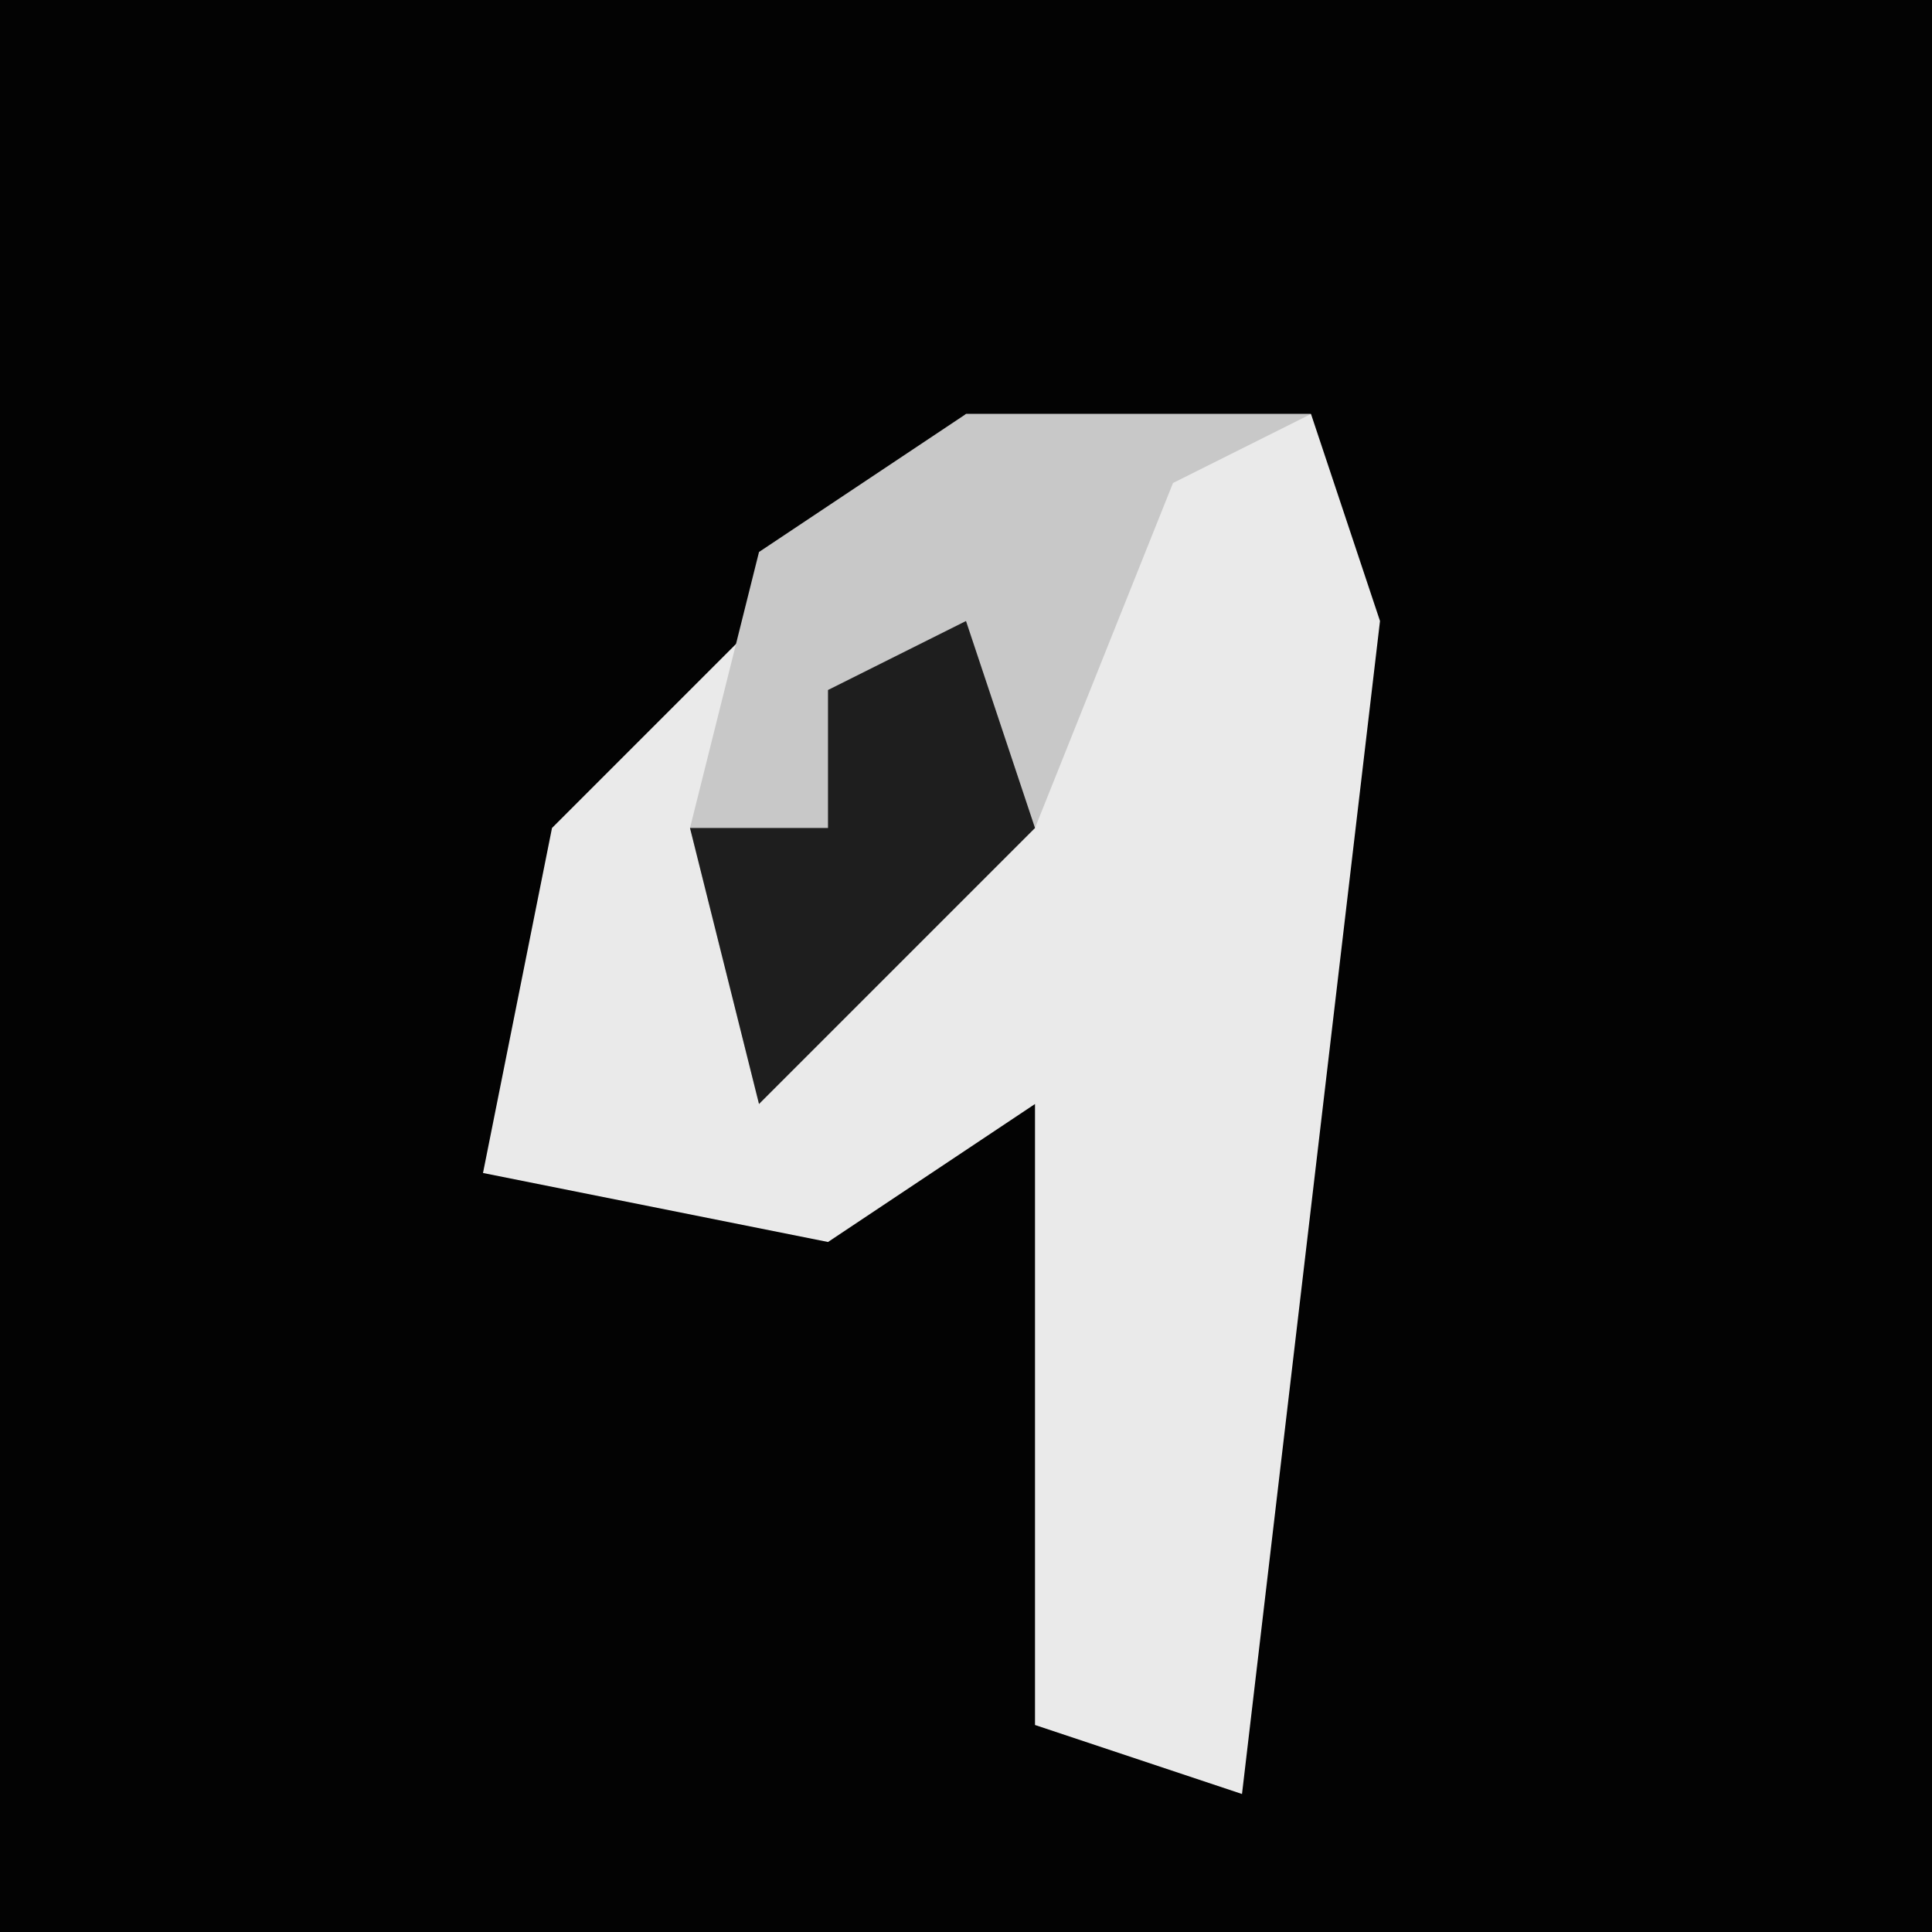 <?xml version="1.0" encoding="UTF-8"?>
<svg version="1.1" xmlns="http://www.w3.org/2000/svg" width="28" height="28">
<path d="M0,0 L28,0 L28,28 L0,28 Z " fill="#030303" transform="translate(0,0)"/>
<path d="M0,0 L5,0 L6,3 L4,20 L1,19 L1,10 L-2,12 L-7,11 L-6,6 L-1,1 Z " fill="#EAEAEA" transform="translate(14,6)"/>
<path d="M0,0 L5,0 L3,1 L1,6 L-3,10 L-4,6 L-3,2 Z " fill="#C8C8C8" transform="translate(14,6)"/>
<path d="M0,0 L1,3 L-3,7 L-4,3 L-2,3 L-2,1 Z " fill="#1E1E1E" transform="translate(14,9)"/>
</svg>

